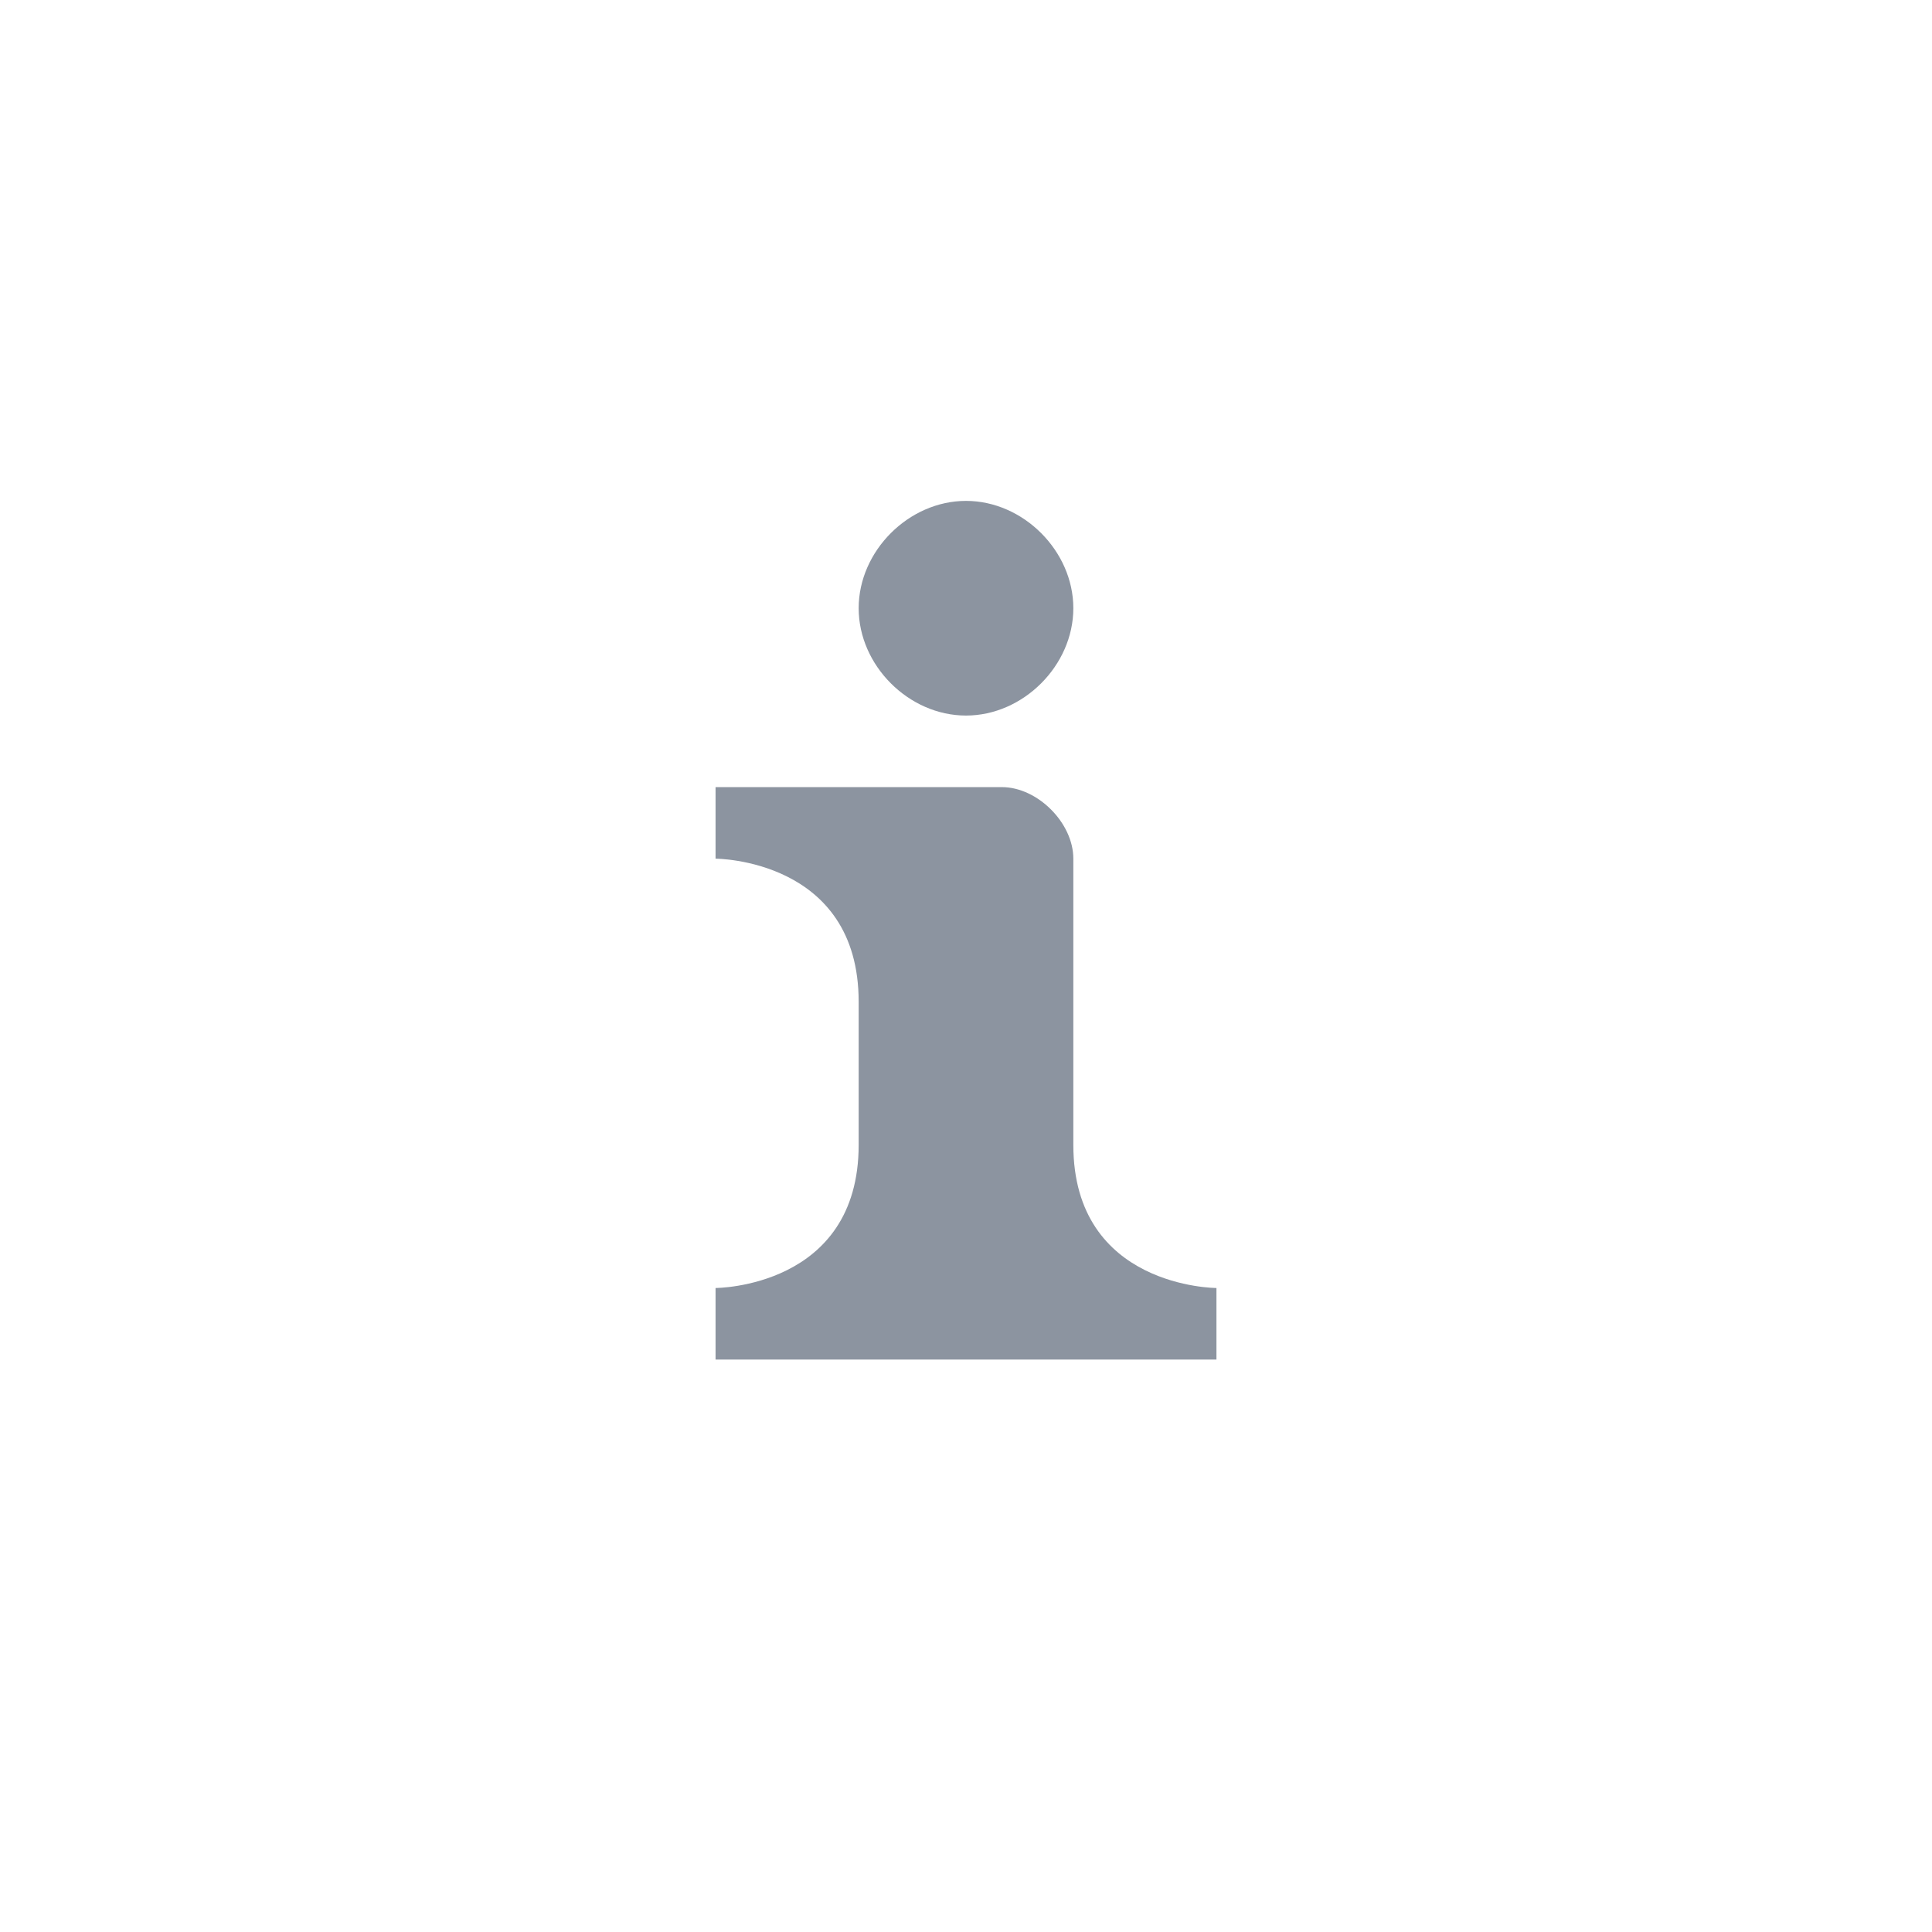 <svg xmlns="http://www.w3.org/2000/svg" viewBox="0 0 27 27" height="27" width="27"><title>information-15.svg</title><rect fill="none" x="0" y="0" width="27" height="27"></rect><rect x="1" y="1" rx="12.5" ry="12.5" width="25" height="25" fill="none"></rect><rect x="1" y="1" width="25" height="25" rx="12.5" ry="12.5" fill="none"></rect><path fill="#8C94A0" transform="translate(6 6)" d="M7.5,1
	C6.7,1,6,1.7,6,2.5S6.7,4,7.5,4S9,3.3,9,2.5S8.3,1,7.5,1z M4,5v1c0,0,2,0,2,2v2c0,2-2,2-2,2v1h7v-1c0,0-2,0-2-2V6c0-0.5-0.5-1-1-1H4
	z"></path></svg>
